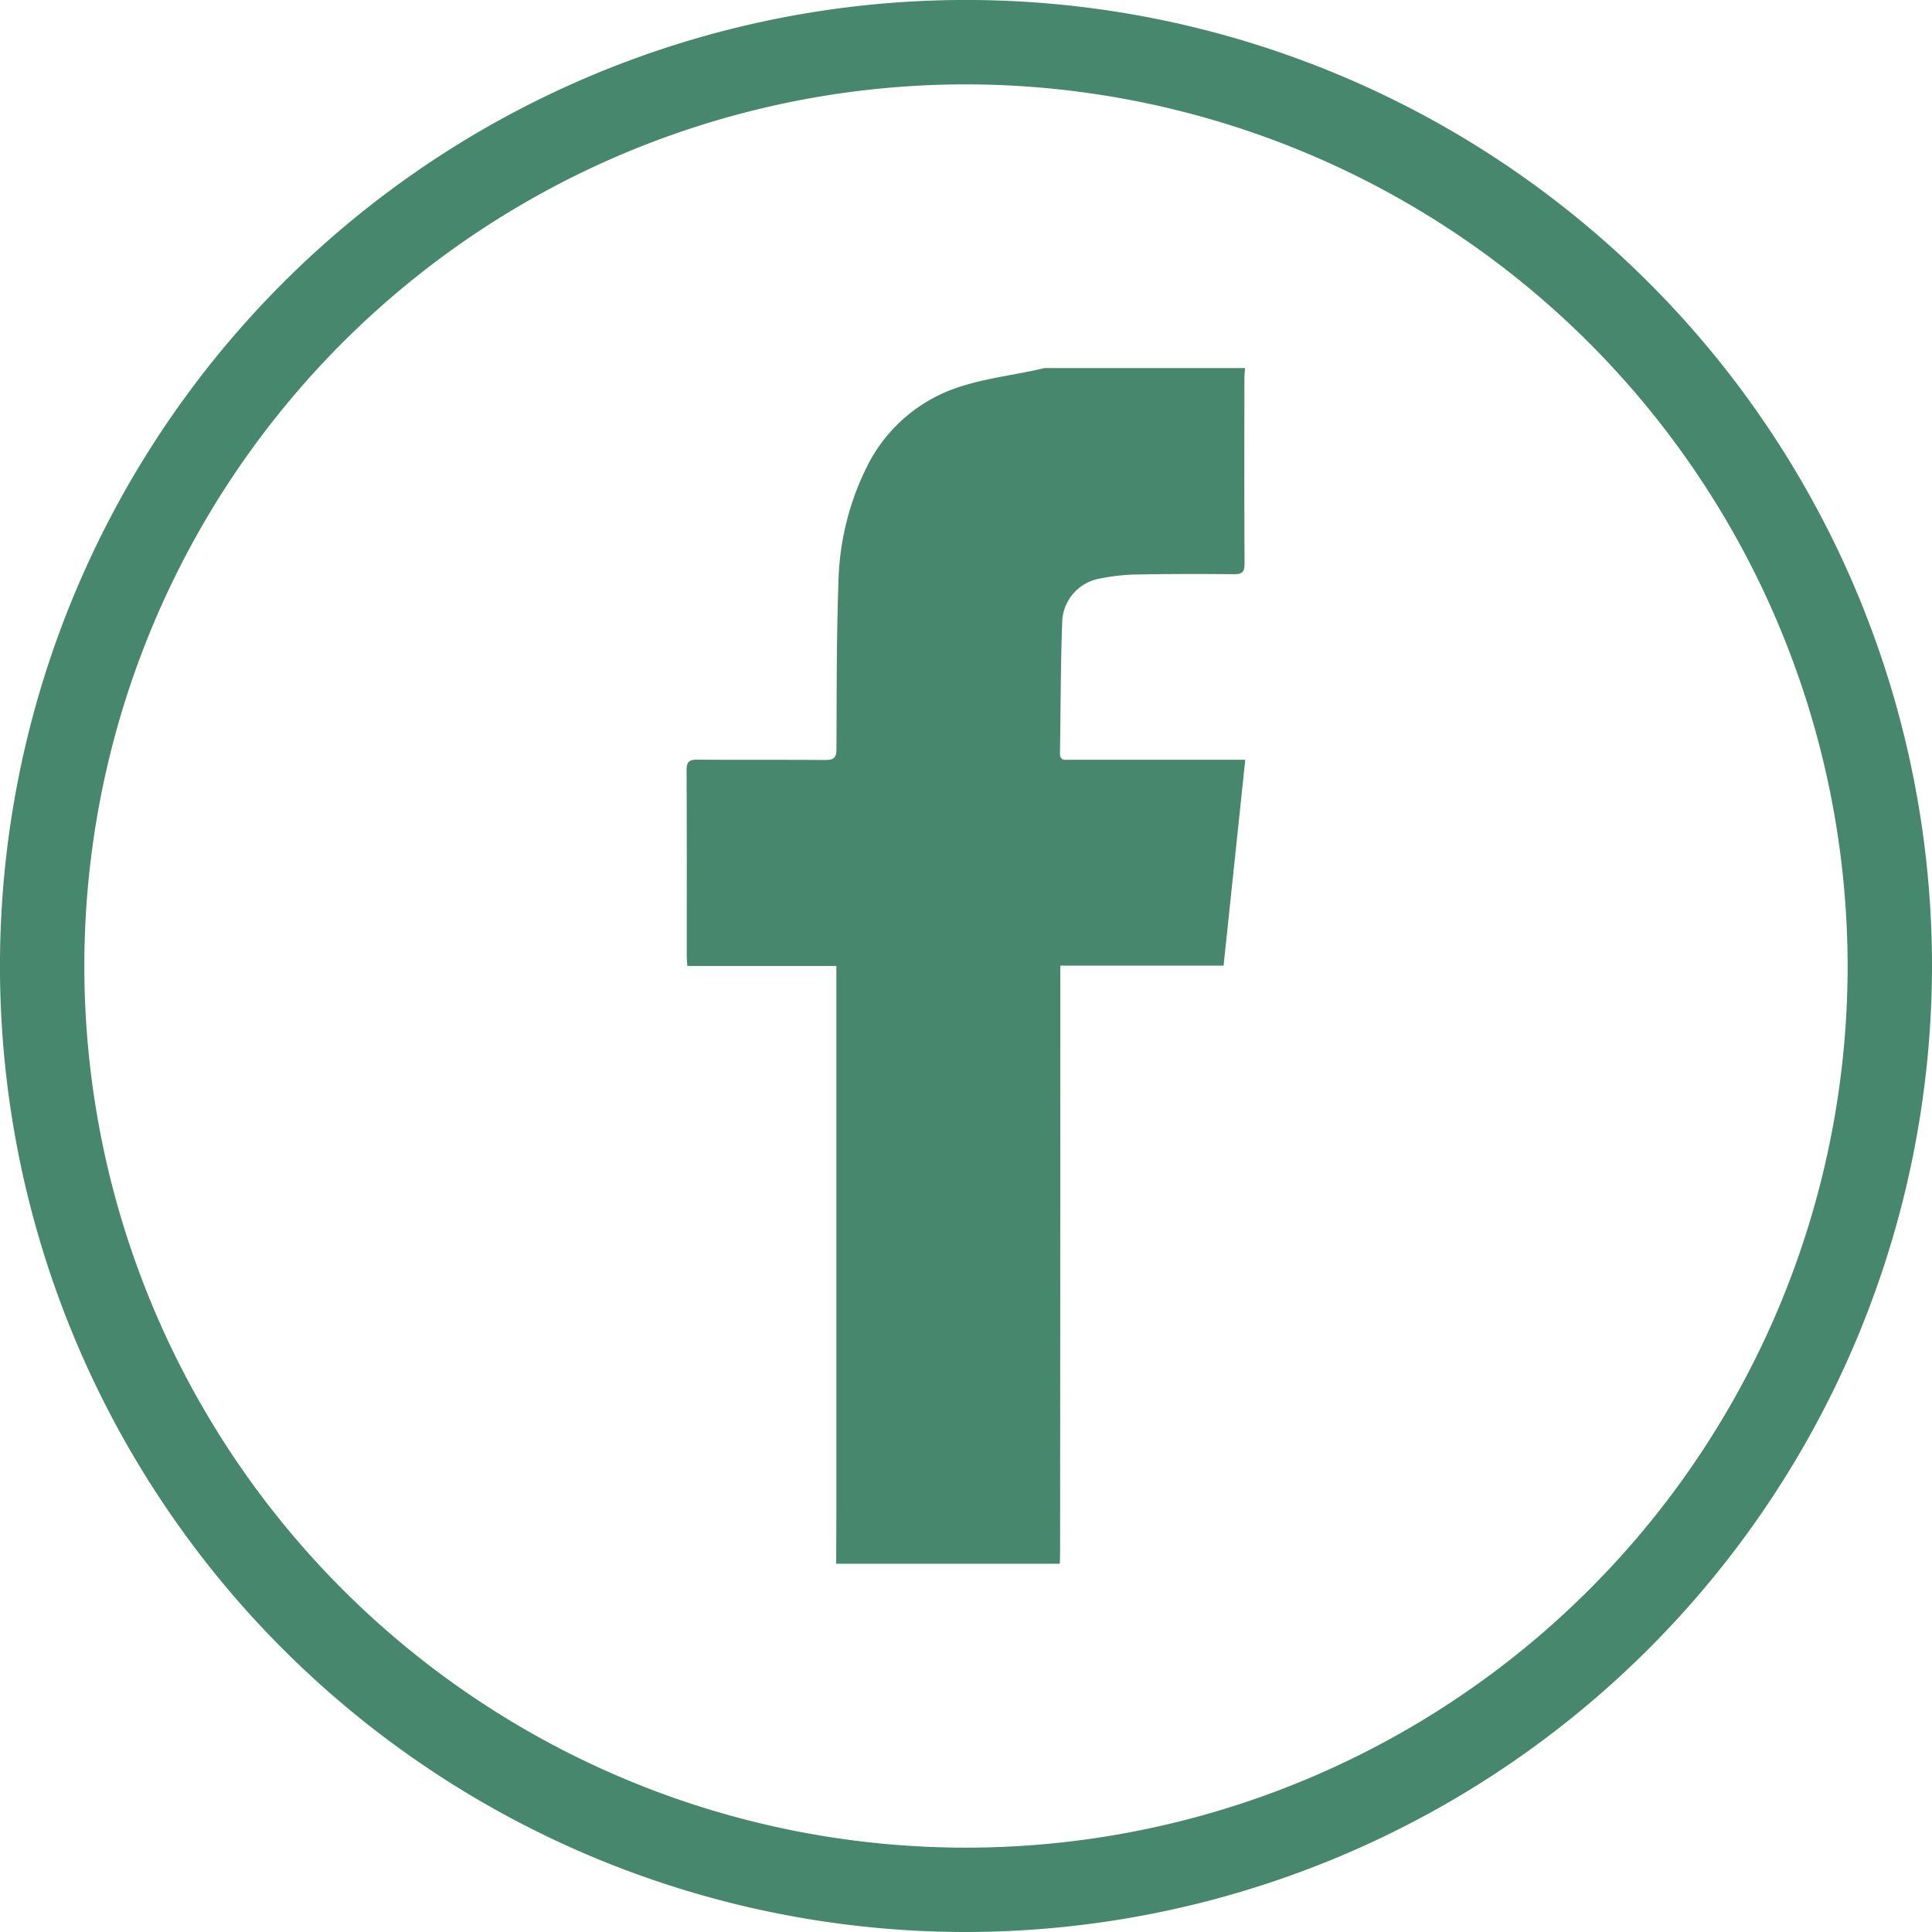 <svg xmlns="http://www.w3.org/2000/svg" viewBox="0 0 68.693 68.693"><title>Asset 2B</title><g id="Layer_2" data-name="Layer 2"><g id="Layer_1-2" data-name="Layer 1"><path d="M44.267,13.087c-.008.135-.022.27-.022.4,0,2.184-.007,4.368.006,6.552,0,.3-.089.38-.384.377-1.188-.012-2.376-.011-3.564.012a7.329,7.329,0,0,0-1.21.145,1.617,1.617,0,0,0-1.327,1.593c-.058,1.537-.051,3.077-.079,4.615,0,.28.182.233.345.233q2.9,0,5.805,0h.439l-.771,7.32H37.7c0,.172,0,.315,0,.458q0,10.2-.008,20.4c0,.136-.007.271-.011.407H29.731c0-.634.007-1.268.007-1.9q0-9.407,0-18.814c0-.167,0-.334,0-.541h-5.3c-.008-.149-.02-.258-.02-.368,0-2.2.005-4.392-.007-6.588,0-.3.089-.381.385-.378,1.517.013,3.034,0,4.551.012.324,0,.392-.1.394-.407.009-1.969,0-3.939.07-5.907a9.673,9.673,0,0,1,1.015-4.119A5.57,5.57,0,0,1,34.2,13.729c.835-.265,1.717-.379,2.578-.561.12-.025.24-.054.36-.081Z" fill="#46876e"/><path d="M34.347,68.693A34.347,34.347,0,1,1,68.693,34.347,34.386,34.386,0,0,1,34.347,68.693ZM34.347,3A31.347,31.347,0,1,0,65.693,34.347,31.383,31.383,0,0,0,34.347,3Z" fill="#46876e"/></g></g></svg>
